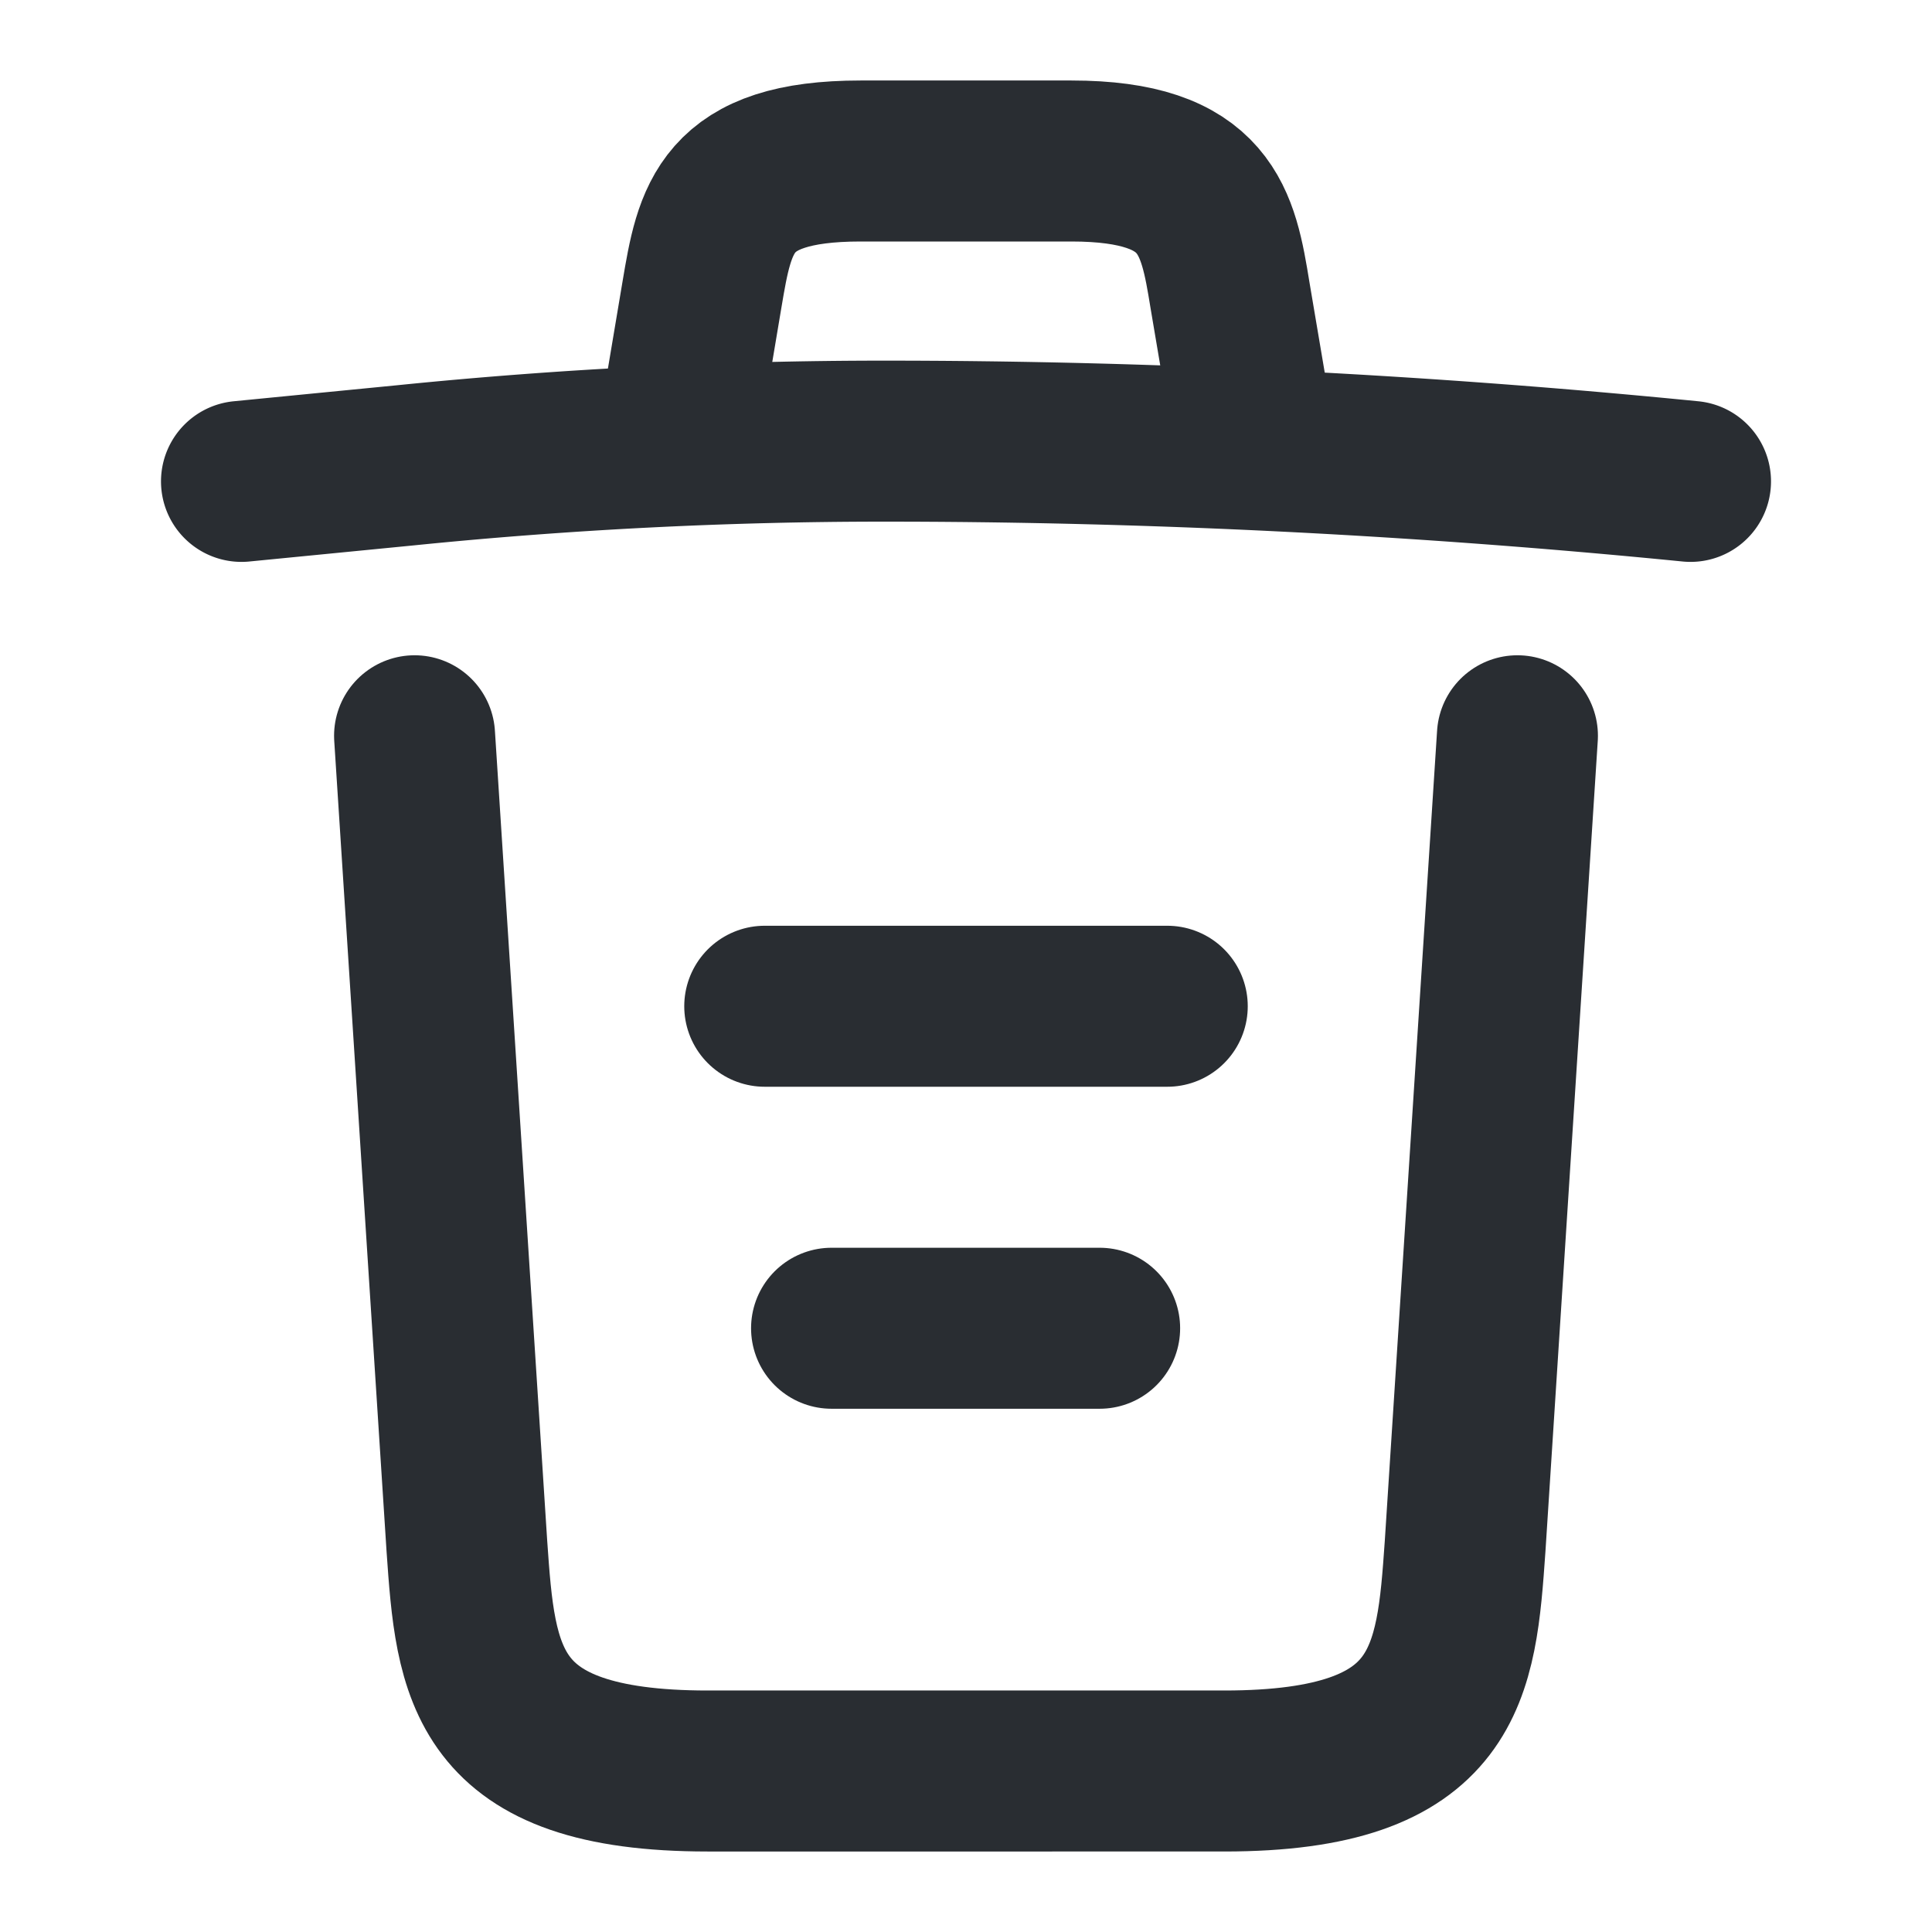<svg xmlns="http://www.w3.org/2000/svg" width="24" height="24" viewBox="0 0 24 24">
  <defs>
    <style>
      .cls-1, .cls-2 {
        fill: none;
      }

      .cls-1 {
        stroke: #292d32;
        stroke-linecap: round;
        stroke-linejoin: round;
        stroke-width: 2px;
      }

      .cls-2 {
        opacity: 0;
      }
    </style>
  </defs>
  <g id="vuesax_linear_trash" data-name="vuesax/linear/trash" transform="translate(-108 -188)">
    <g id="trash">
      <path id="Vector" class="cls-1" d="M18,.5C14.67.17,11.32,0,7.98,0A59.068,59.068,0,0,0,2.04.3L0,.5" transform="translate(111 193.48)"/>
      <path id="Vector-2" data-name="Vector" class="cls-1" d="M0,2.97.22,1.66C.38.71.5,0,2.19,0H4.81C6.5,0,6.63.75,6.78,1.67L7,2.97" transform="translate(116.5 190)"/>
      <path id="Vector-3" data-name="Vector" class="cls-1" d="M13.7,0l-.65,10.07c-.11,1.57-.2,2.79-2.99,2.79H3.64C.85,12.86.76,11.64.65,10.07L0,0" transform="translate(113.15 197.14)"/>
      <path id="Vector-4" data-name="Vector" class="cls-1" d="M0,0H3.33" transform="translate(118.33 204.5)"/>
      <path id="Vector-5" data-name="Vector" class="cls-1" d="M0,0H5" transform="translate(117.5 200.5)"/>
      <path id="Vector-6" data-name="Vector" class="cls-2" d="M0,0H24V24H0Z" transform="translate(108 188)"/>
    </g>
  </g>
</svg>
